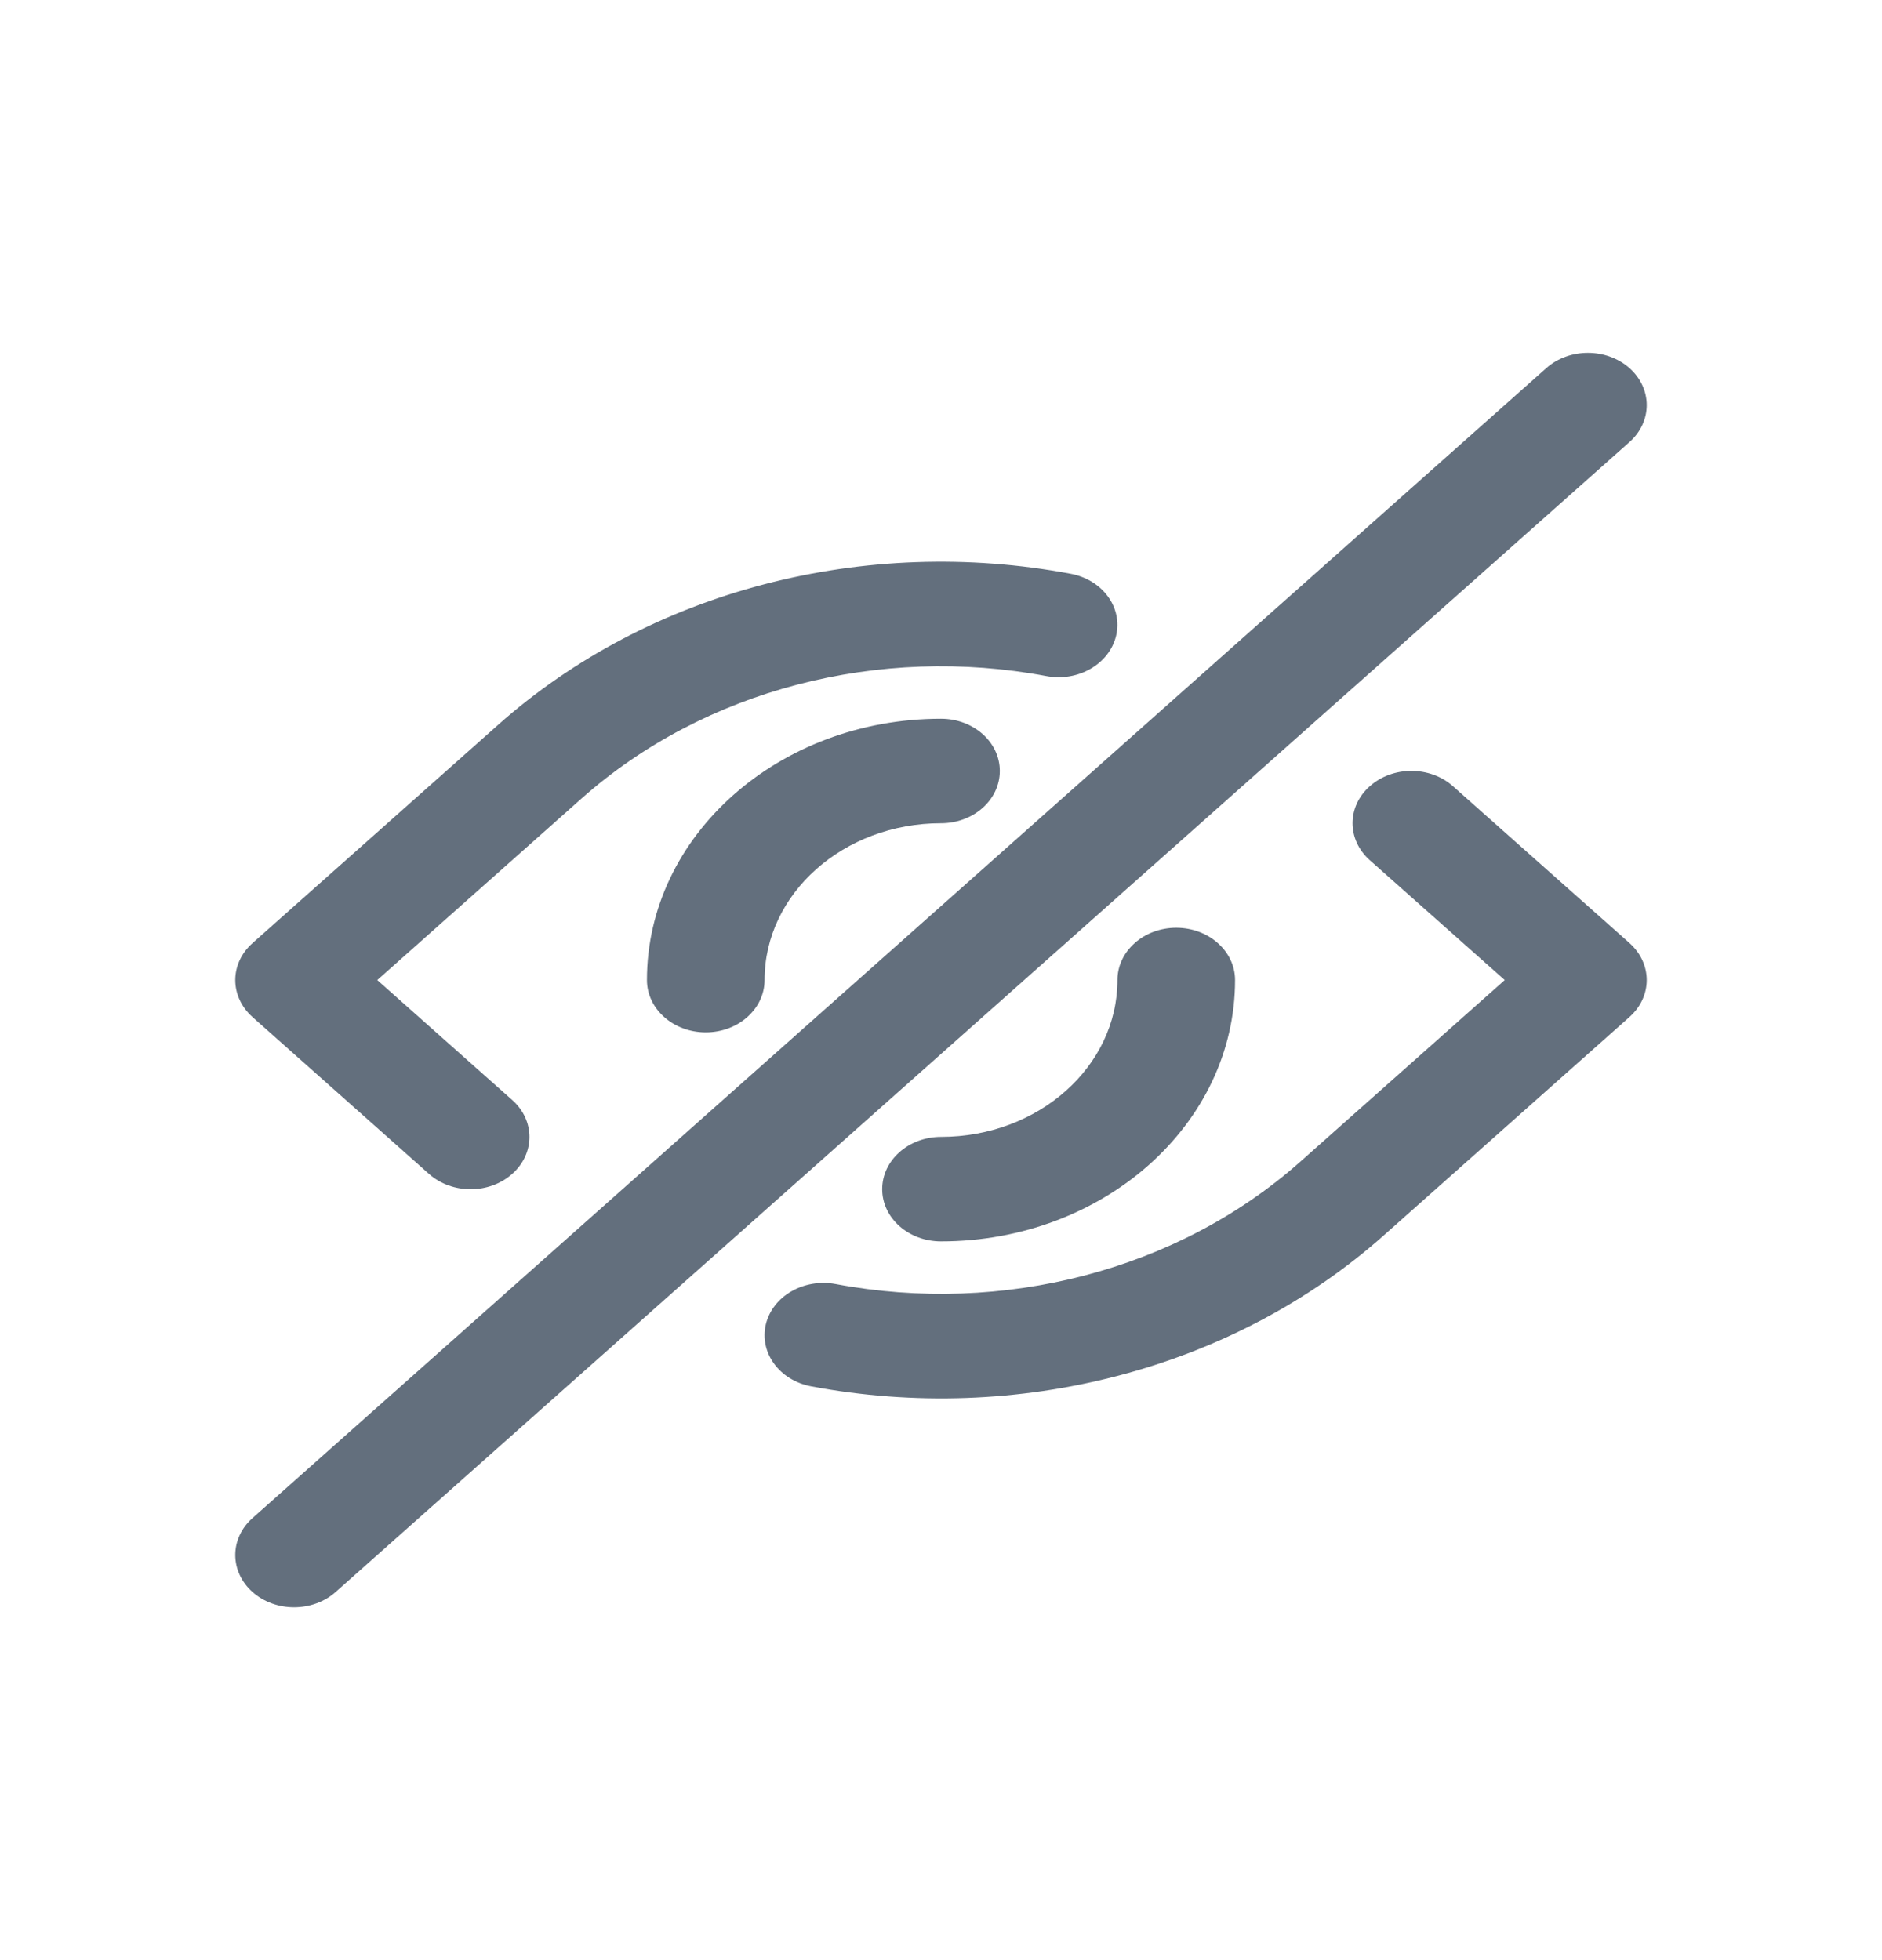 <svg width="24" height="25" viewBox="0 0 24 25" fill="none" xmlns="http://www.w3.org/2000/svg">
<path d="M5.471 14.973C5.764 15.233 6.239 15.233 6.532 14.972C6.825 14.712 6.825 14.29 6.532 14.03L4.811 12.5L7.412 10.188C8.982 8.792 11.212 8.223 13.345 8.623C13.75 8.699 14.148 8.468 14.233 8.108C14.319 7.747 14.059 7.394 13.654 7.318C11.03 6.826 8.284 7.527 6.352 9.245L3.22 12.029C2.927 12.289 2.927 12.711 3.22 12.972L5.471 14.973Z" fill="#636F7D"/>
<path d="M20.78 12.028L18.529 10.028C18.236 9.767 17.761 9.767 17.468 10.028C17.175 10.288 17.175 10.71 17.468 10.971L19.189 12.5L16.587 14.812C15.017 16.208 12.788 16.777 10.655 16.377C10.249 16.302 9.852 16.532 9.766 16.892C9.681 17.253 9.94 17.606 10.345 17.682C12.97 18.174 15.716 17.473 17.648 15.755L20.78 12.971C21.073 12.711 21.073 12.289 20.78 12.028Z" fill="#636F7D"/>
<path d="M8.25 12.5C8.25 12.868 8.586 13.167 9 13.167C9.414 13.167 9.75 12.868 9.75 12.5C9.75 11.396 10.757 10.5 12 10.5C12.414 10.5 12.75 10.202 12.75 9.833C12.75 9.465 12.414 9.167 12 9.167C9.929 9.167 8.25 10.659 8.25 12.5Z" fill="#636F7D"/>
<path d="M14.25 12.5C14.25 13.604 13.242 14.5 12 14.5C11.586 14.5 11.25 14.799 11.25 15.167C11.25 15.535 11.586 15.833 12 15.833C14.071 15.833 15.75 14.341 15.75 12.5C15.75 12.132 15.414 11.833 15 11.833C14.586 11.833 14.25 12.132 14.25 12.5Z" fill="#636F7D"/>
<path d="M20.78 4.695C20.487 4.435 20.012 4.435 19.719 4.695L3.22 19.362C2.927 19.622 2.927 20.044 3.22 20.305C3.513 20.565 3.987 20.565 4.28 20.305L20.78 5.638C21.073 5.378 21.073 4.956 20.78 4.695Z" fill="#636F7D"/>
</svg>
